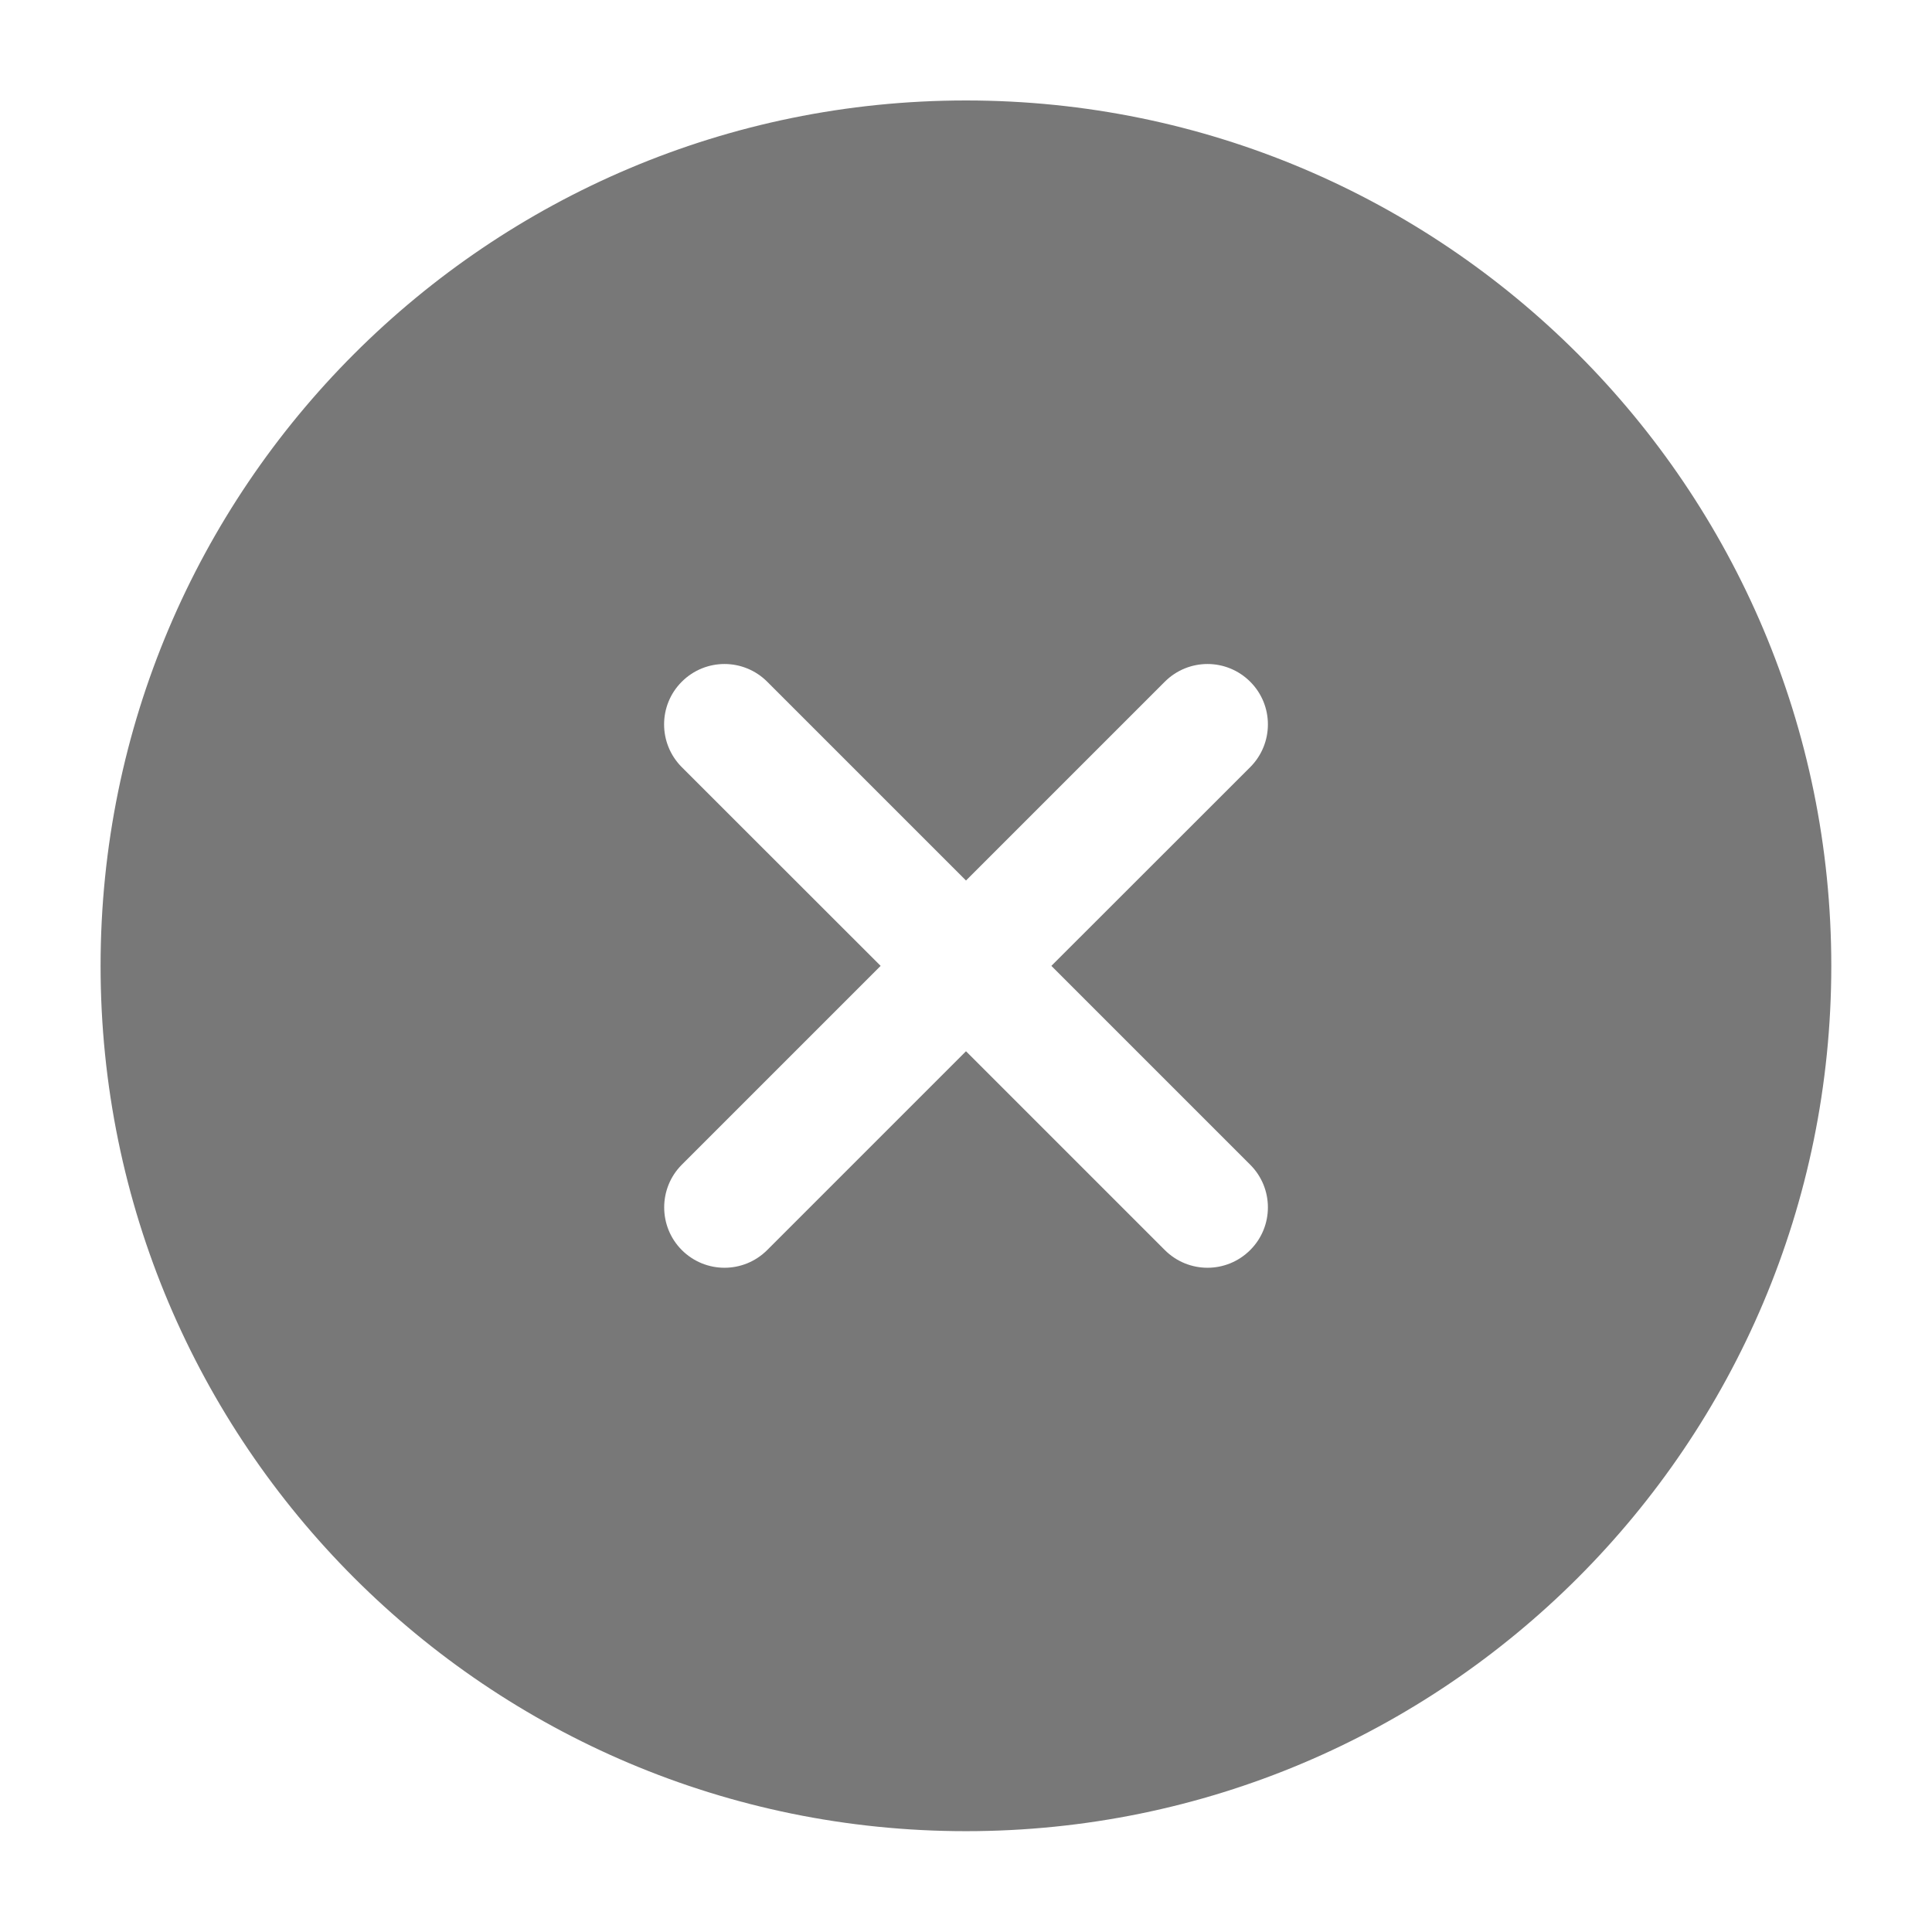 <svg width="16" height="16" viewBox="0 0 16 16" fill="none" xmlns="http://www.w3.org/2000/svg">
<path d="M8 0.832C11.958 0.832 15.166 4.041 15.166 7.999C15.166 11.957 11.958 15.165 8 15.165C4.042 15.165 0.833 11.957 0.833 7.999C0.833 4.041 4.042 0.832 8 0.832ZM10.354 5.646C10.158 5.45 9.842 5.45 9.646 5.646L8 7.292L6.354 5.646C6.158 5.45 5.842 5.45 5.646 5.646C5.451 5.841 5.451 6.157 5.646 6.353L7.293 7.999L5.646 9.646C5.452 9.841 5.452 10.157 5.646 10.352C5.842 10.548 6.158 10.548 6.354 10.352L8 8.706L9.646 10.352C9.842 10.548 10.158 10.548 10.354 10.352C10.549 10.157 10.549 9.841 10.354 9.646L8.707 7.999L10.354 6.353C10.549 6.157 10.549 5.841 10.354 5.646Z" fill="#787878"/>
</svg>
